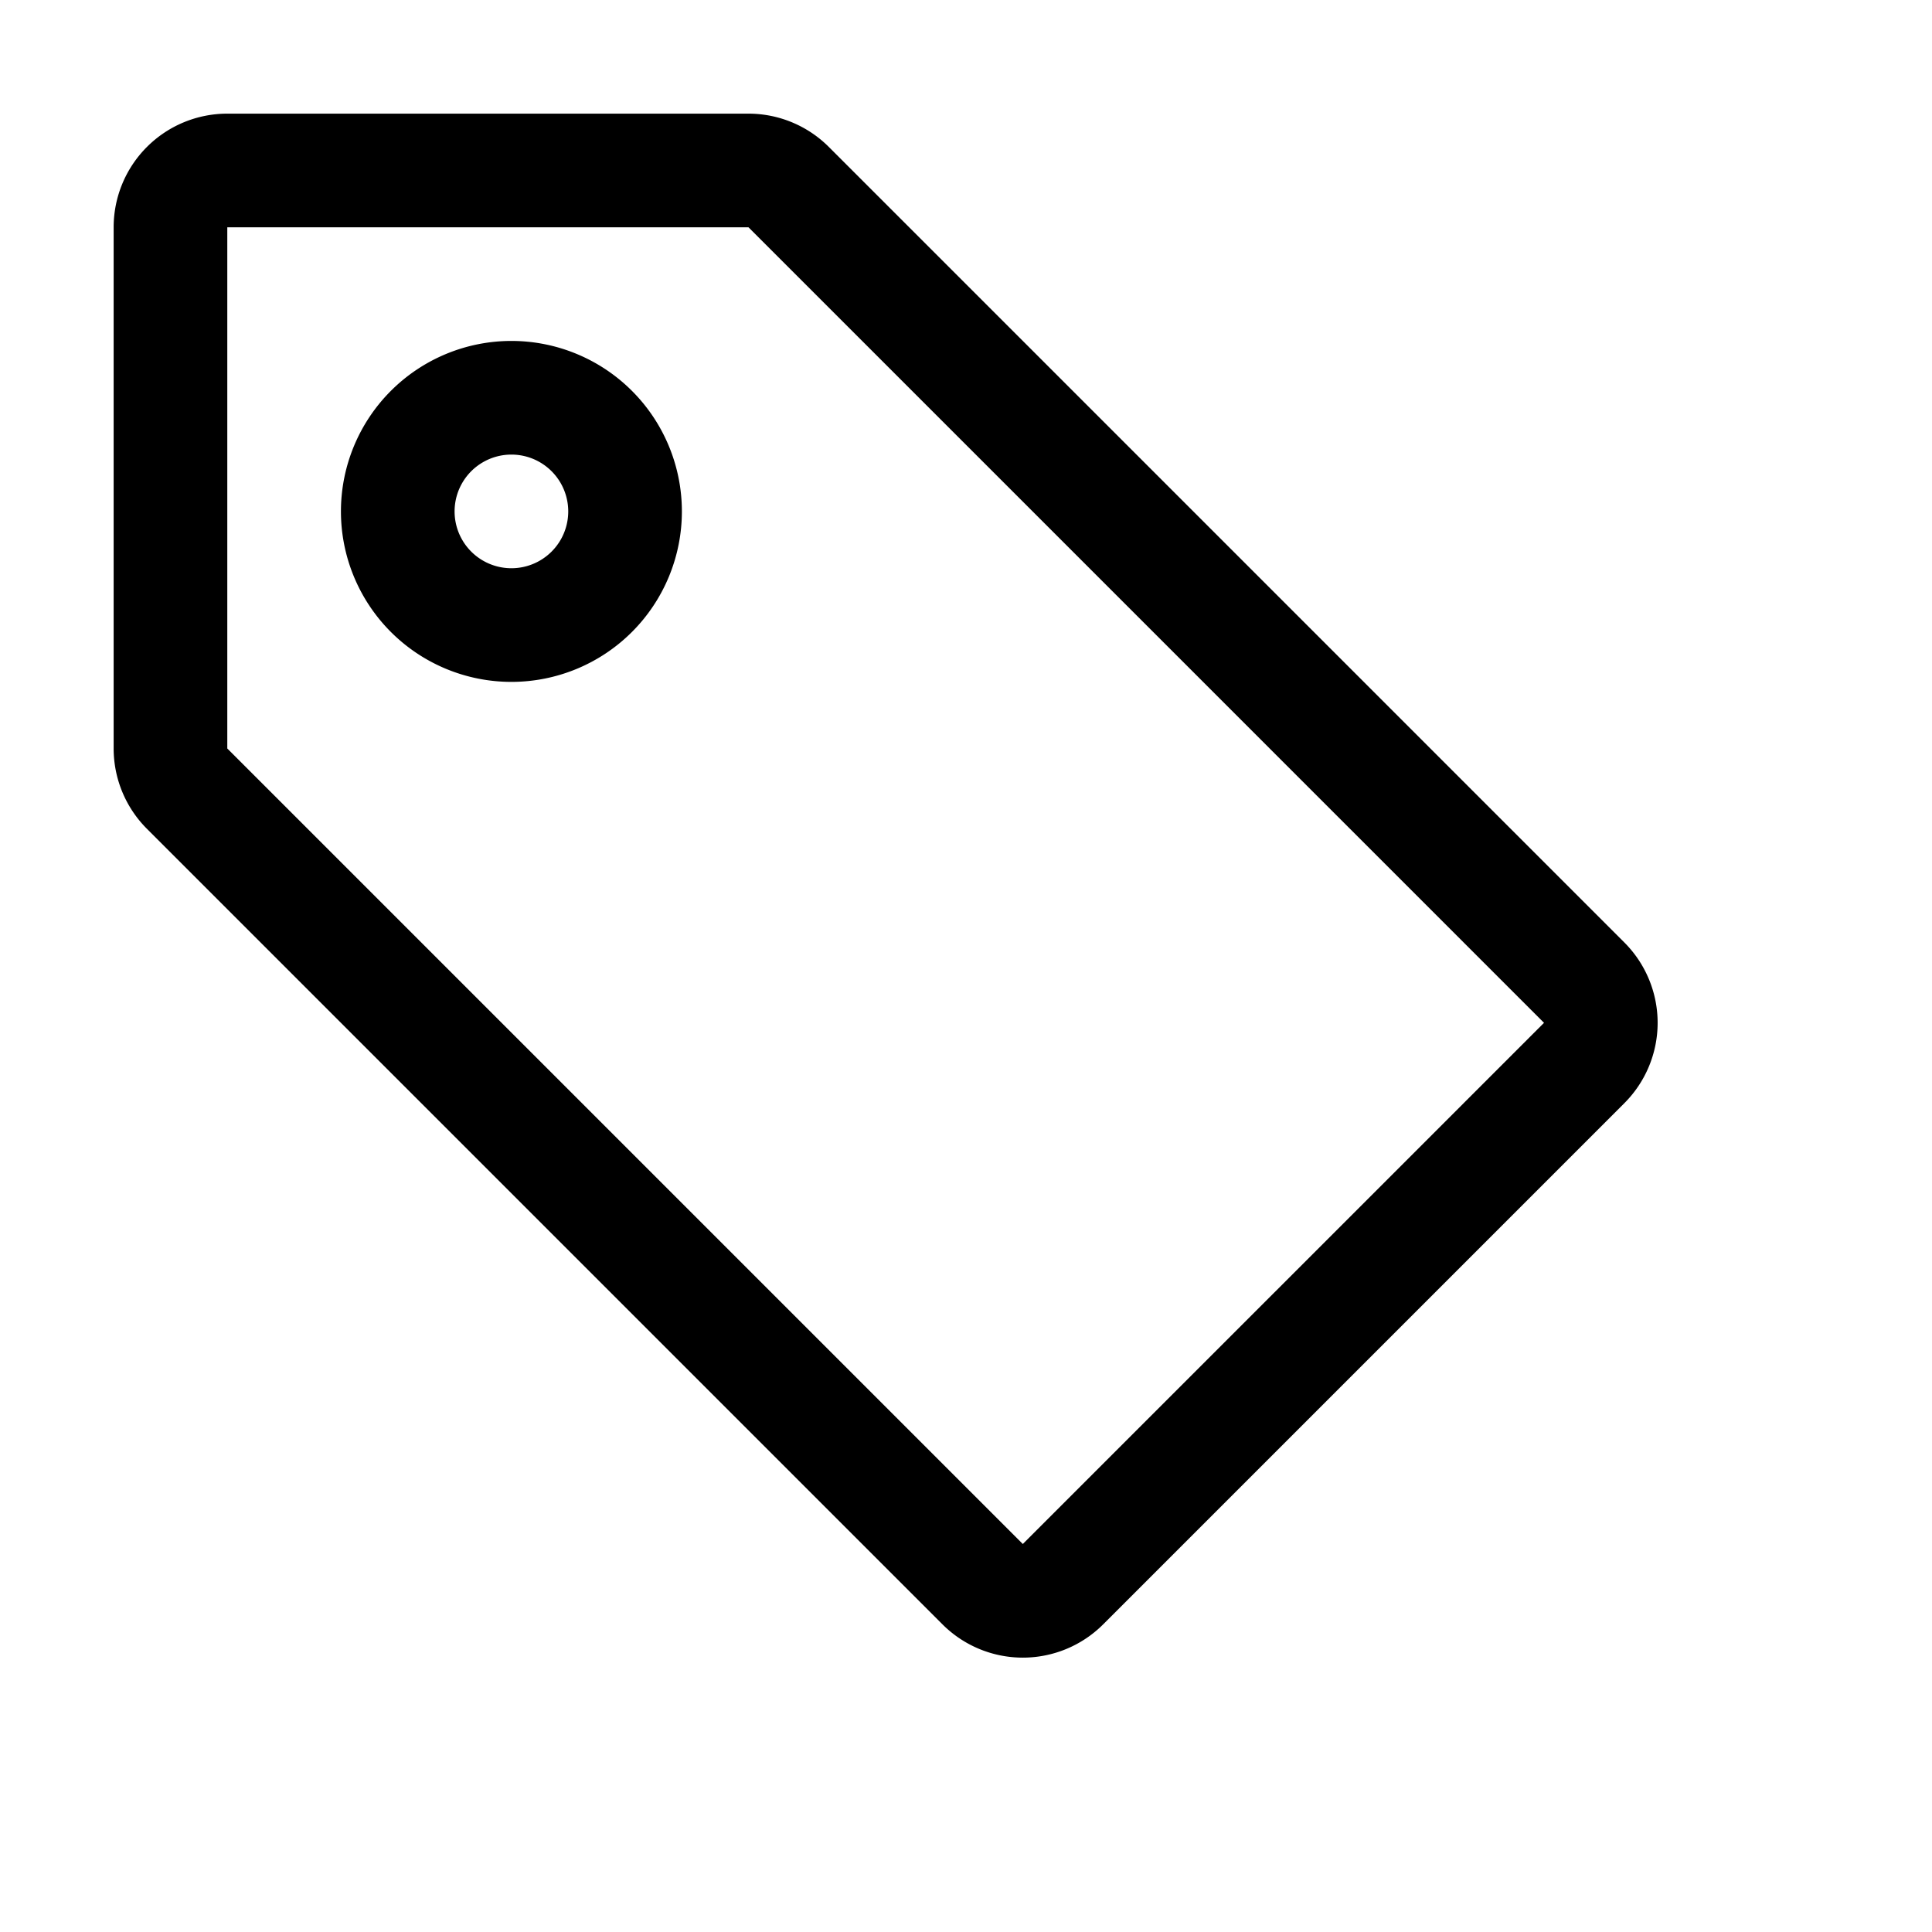 <svg width="1em" height="1em" viewBox="0 0 17 17" class="bi bi-tag" fill="currentColor" xmlns="http://www.w3.org/2000/svg">
  <path fill-rule="evenodd" d="M2 2v4.586l7 7L13.586 9l-7-7H2zM1 2a1 1 0 0 1 1-1h4.586a1 1 0 0 1 .707.293l7 7a1 1 0 0 1 0 1.414l-4.586 4.586a1 1 0 0 1-1.414 0l-7-7A1 1 0 0 1 1 6.586V2z"/>
  <path fill-rule="evenodd" d="M4.5 5a.5.5 0 1 0 0-1 .5.5 0 0 0 0 1zm0 1a1.5 1.5 0 1 0 0-3 1.5 1.5 0 0 0 0 3z"/>
</svg>